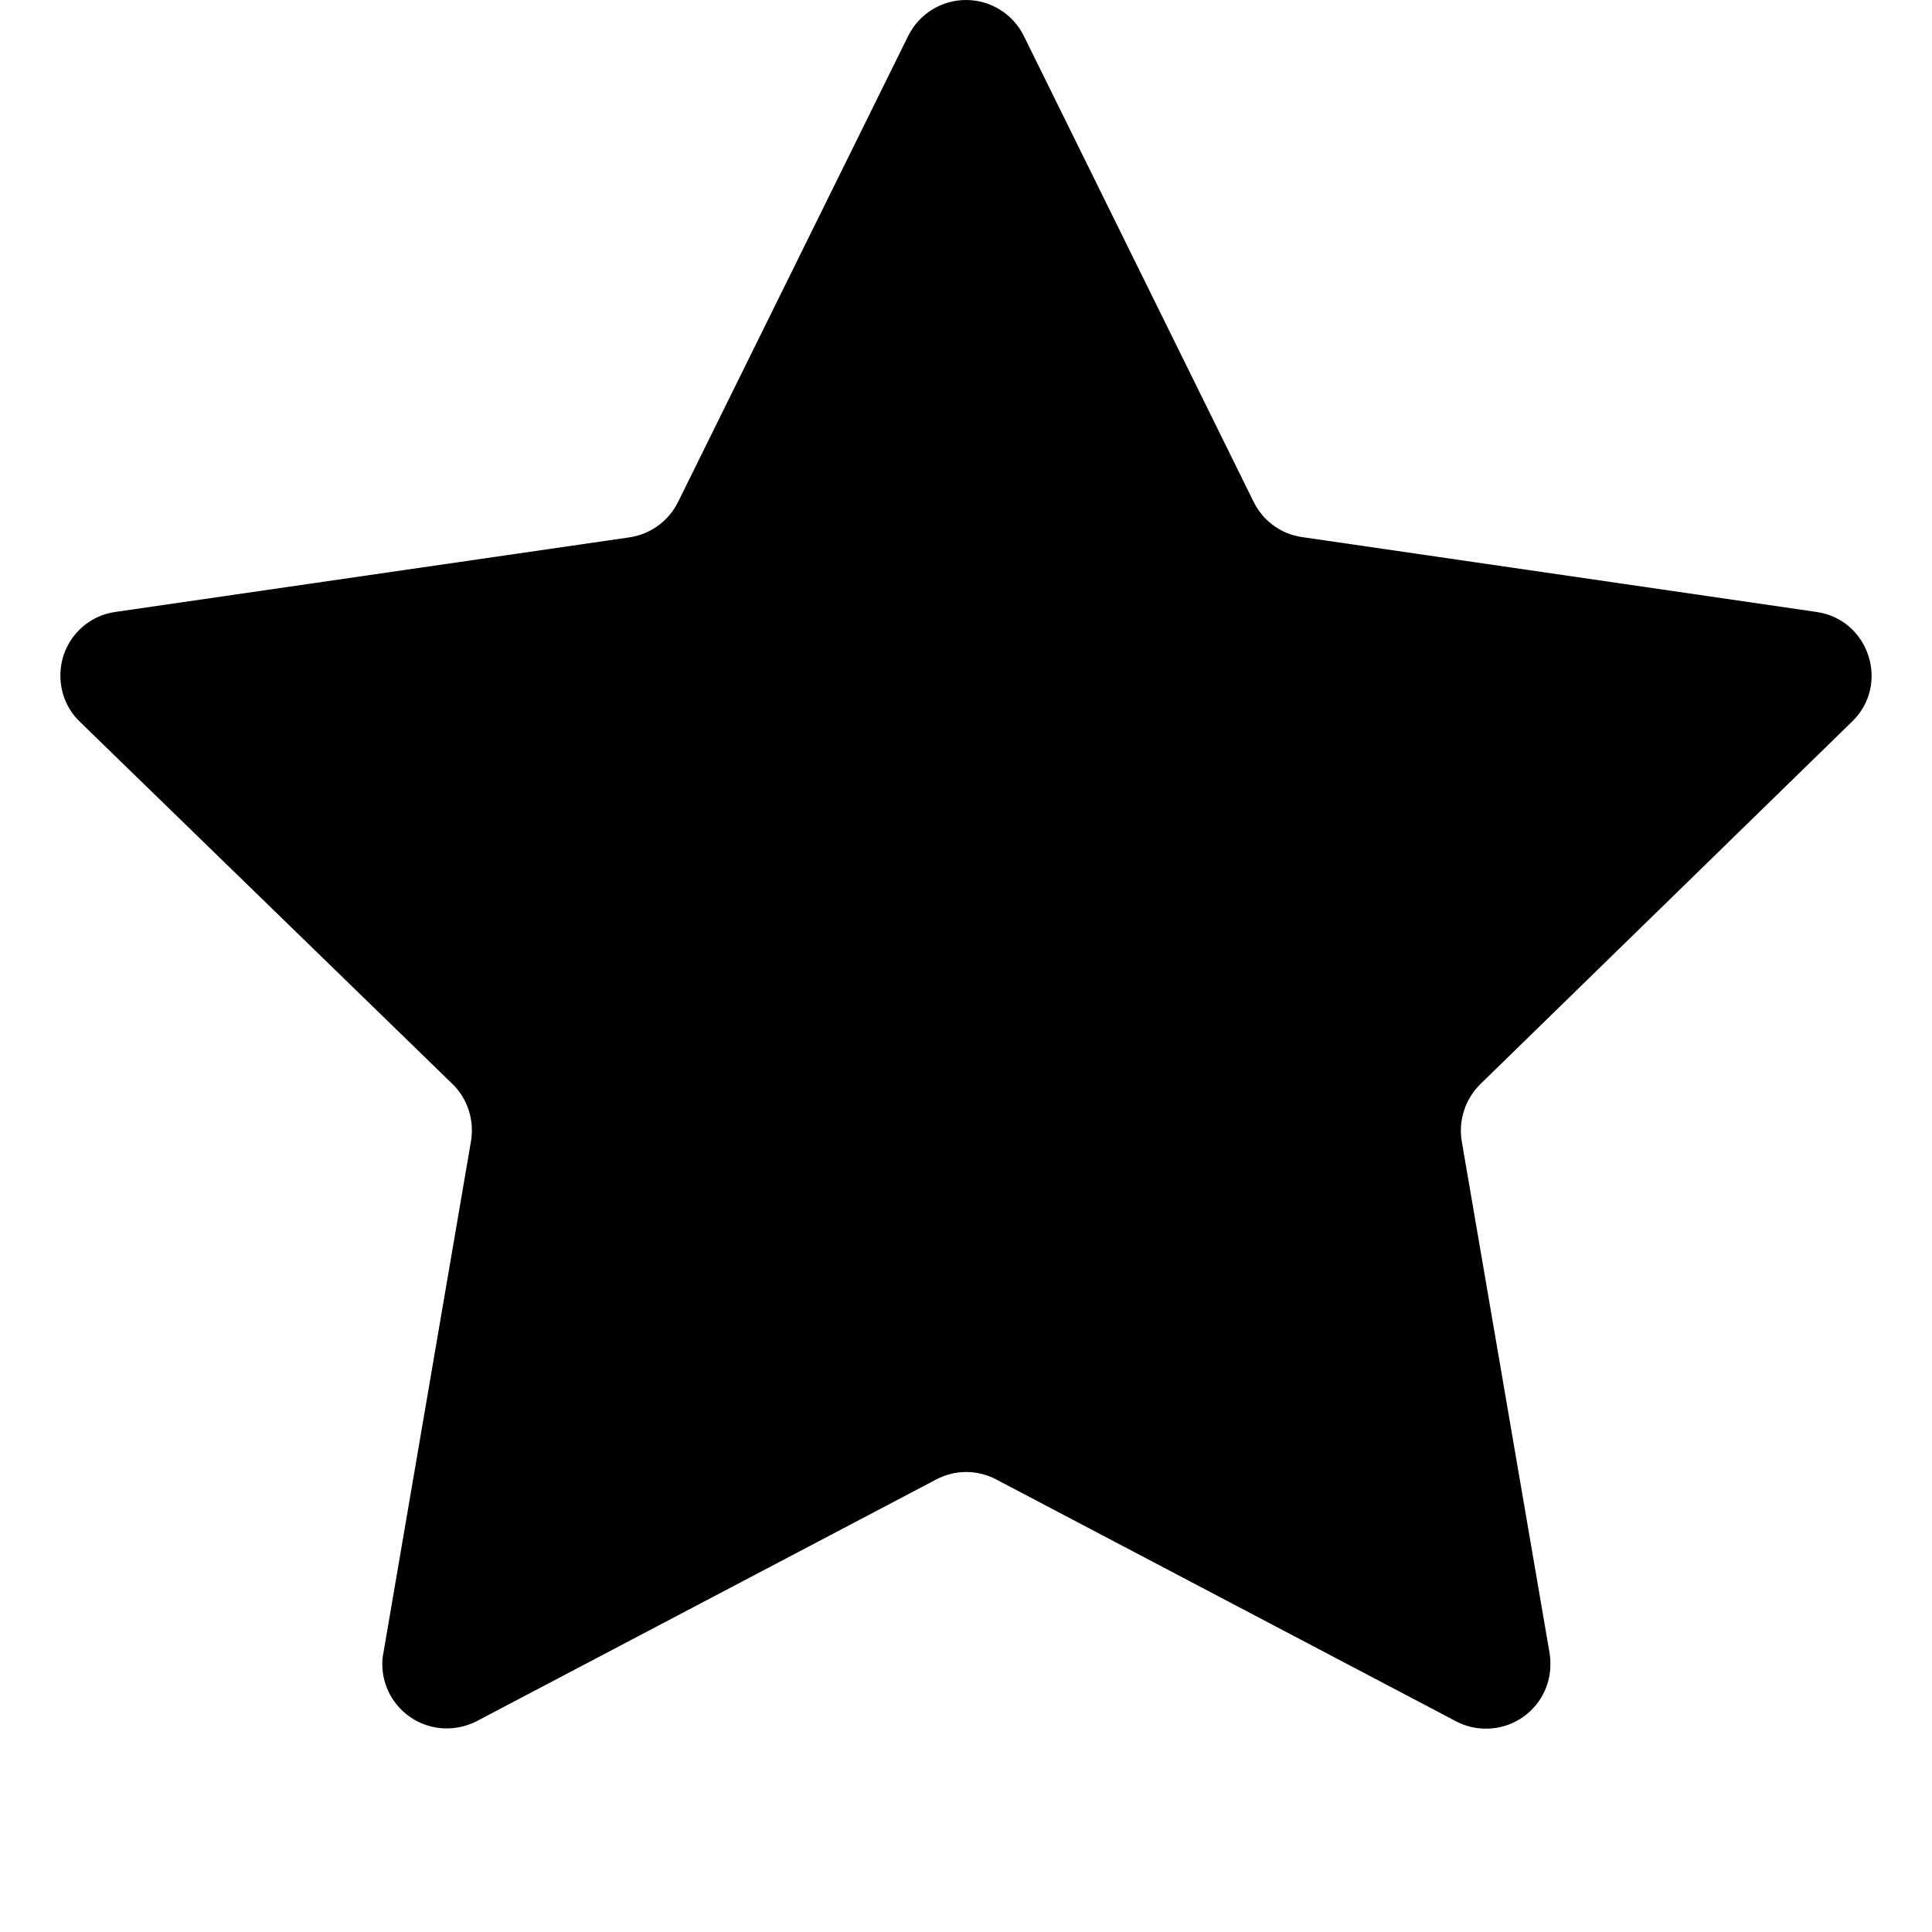 ﻿<?xml version="1.0" encoding="utf-8"?>
<svg version="1.1" xmlns:xlink="http://www.w3.org/1999/xlink" width="8px" height="8px" xmlns="http://www.w3.org/2000/svg">
  <defs>
    <pattern id="BGPattern" patternUnits="userSpaceOnUse" alignment="0 0" imageRepeat="None" />
    <mask fill="white" id="Clip4855">
      <path d="M 2.808 2.078  L 3.76 0.15  C 3.805 0.058  3.898 0  4 0  C 4.102 0  4.195 0.058  4.24 0.15  L 5.191 2.078  C 5.23 2.157  5.305 2.212  5.392 2.224  L 7.522 2.534  C 7.739 2.565  7.828 2.834  7.669 2.988  L 6.13 4.489  C 6.067 4.551  6.038 4.64  6.053 4.727  L 6.417 6.848  C 6.419 6.862  6.42 6.877  6.42 6.891  C 6.42 7.039  6.301 7.158  6.153 7.158  C 6.11 7.158  6.068 7.148  6.03 7.128  L 4.125 6.126  C 4.047 6.085  3.955 6.085  3.877 6.126  L 1.972 7.128  C 1.934 7.147  1.892 7.157  1.85 7.157  C 1.703 7.157  1.583 7.038  1.583 6.89  C 1.583 6.876  1.584 6.862  1.587 6.848  L 1.95 4.727  C 1.965 4.64  1.937 4.551  1.875 4.49  L 0.33 2.988  C 0.278 2.938  0.25 2.869  0.25 2.797  C 0.25 2.665  0.346 2.553  0.477 2.534  L 2.607 2.225  C 2.694 2.212  2.769 2.157  2.808 2.078  Z " fill-rule="evenodd" />
    </mask>
  </defs>
  <g transform="matrix(1 0 0 1 -5 -6 )">
    <path d="M 2.808 2.078  L 3.76 0.15  C 3.805 0.058  3.898 0  4 0  C 4.102 0  4.195 0.058  4.24 0.15  L 5.191 2.078  C 5.23 2.157  5.305 2.212  5.392 2.224  L 7.522 2.534  C 7.739 2.565  7.828 2.834  7.669 2.988  L 6.13 4.489  C 6.067 4.551  6.038 4.64  6.053 4.727  L 6.417 6.848  C 6.419 6.862  6.42 6.877  6.42 6.891  C 6.42 7.039  6.301 7.158  6.153 7.158  C 6.11 7.158  6.068 7.148  6.03 7.128  L 4.125 6.126  C 4.047 6.085  3.955 6.085  3.877 6.126  L 1.972 7.128  C 1.934 7.147  1.892 7.157  1.85 7.157  C 1.703 7.157  1.583 7.038  1.583 6.89  C 1.583 6.876  1.584 6.862  1.587 6.848  L 1.95 4.727  C 1.965 4.64  1.937 4.551  1.875 4.49  L 0.33 2.988  C 0.278 2.938  0.25 2.869  0.25 2.797  C 0.25 2.665  0.346 2.553  0.477 2.534  L 2.607 2.225  C 2.694 2.212  2.769 2.157  2.808 2.078  Z " fill-rule="nonzero" fill="rgba(0, 0, 0, 1)" stroke="none" transform="matrix(1 0 0 1 5 6 )" class="fill" />
    <path d="M 2.808 2.078  L 3.76 0.15  C 3.805 0.058  3.898 0  4 0  C 4.102 0  4.195 0.058  4.24 0.15  L 5.191 2.078  C 5.23 2.157  5.305 2.212  5.392 2.224  L 7.522 2.534  C 7.739 2.565  7.828 2.834  7.669 2.988  L 6.13 4.489  C 6.067 4.551  6.038 4.64  6.053 4.727  L 6.417 6.848  C 6.419 6.862  6.42 6.877  6.42 6.891  C 6.42 7.039  6.301 7.158  6.153 7.158  C 6.11 7.158  6.068 7.148  6.03 7.128  L 4.125 6.126  C 4.047 6.085  3.955 6.085  3.877 6.126  L 1.972 7.128  C 1.934 7.147  1.892 7.157  1.85 7.157  C 1.703 7.157  1.583 7.038  1.583 6.89  C 1.583 6.876  1.584 6.862  1.587 6.848  L 1.95 4.727  C 1.965 4.64  1.937 4.551  1.875 4.49  L 0.33 2.988  C 0.278 2.938  0.25 2.869  0.25 2.797  C 0.25 2.665  0.346 2.553  0.477 2.534  L 2.607 2.225  C 2.694 2.212  2.769 2.157  2.808 2.078  Z " stroke-width="0" stroke-dasharray="0" stroke="rgba(255, 255, 255, 0)" fill="none" transform="matrix(1 0 0 1 5 6 )" class="stroke" mask="url(#Clip4855)" />
  </g>
</svg>